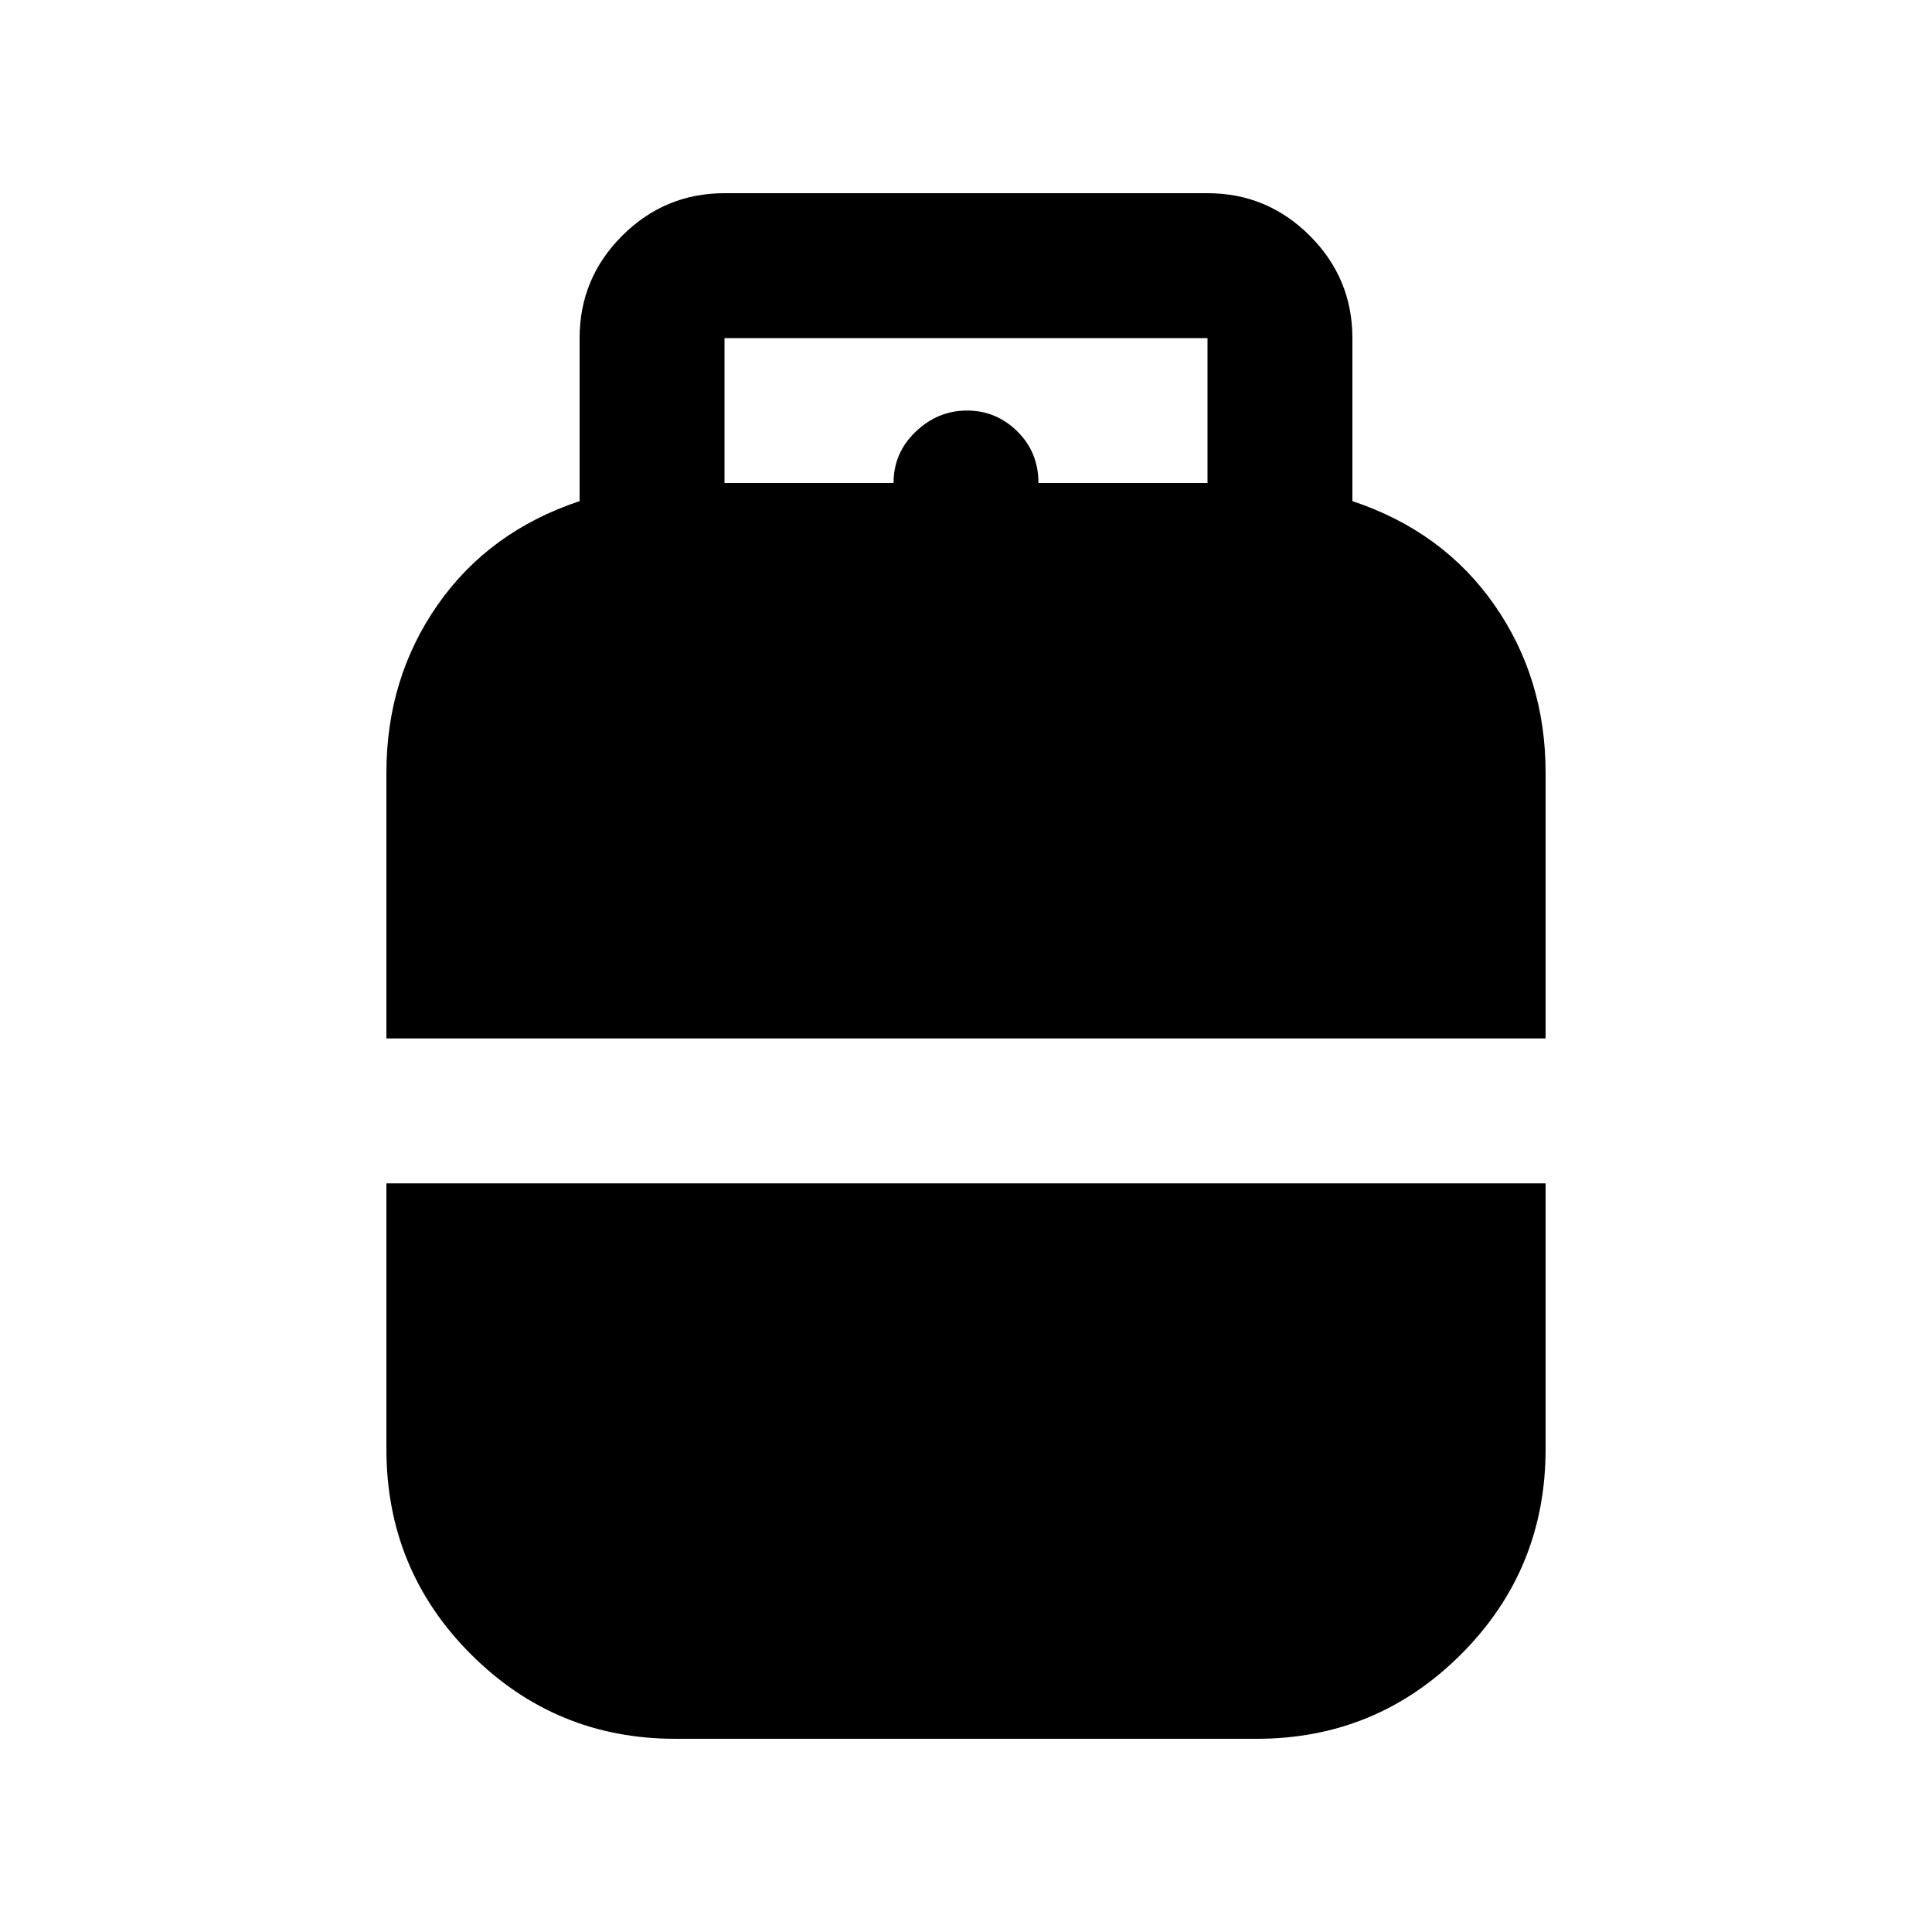 <svg xmlns="http://www.w3.org/2000/svg" height="20" viewBox="0 -960 960 960" width="20"><path d="M192-444v-132q0-47 25.5-83.5T288-711v-81q0-29.7 21.15-50.85Q330.3-864 360-864h240q29.7 0 50.85 21.15Q672-821.7 672-792v81q45 15 70.5 51.5T768-576v132H192ZM335.575-96Q276-96 234-138t-42-102v-132h576v132q0 60-42 102T624.425-96h-288.85ZM360-720h84q0-15 11-25.5t25.5-10.5q14.5 0 25 10.35T516-720h84v-72H360v72Z"/></svg>